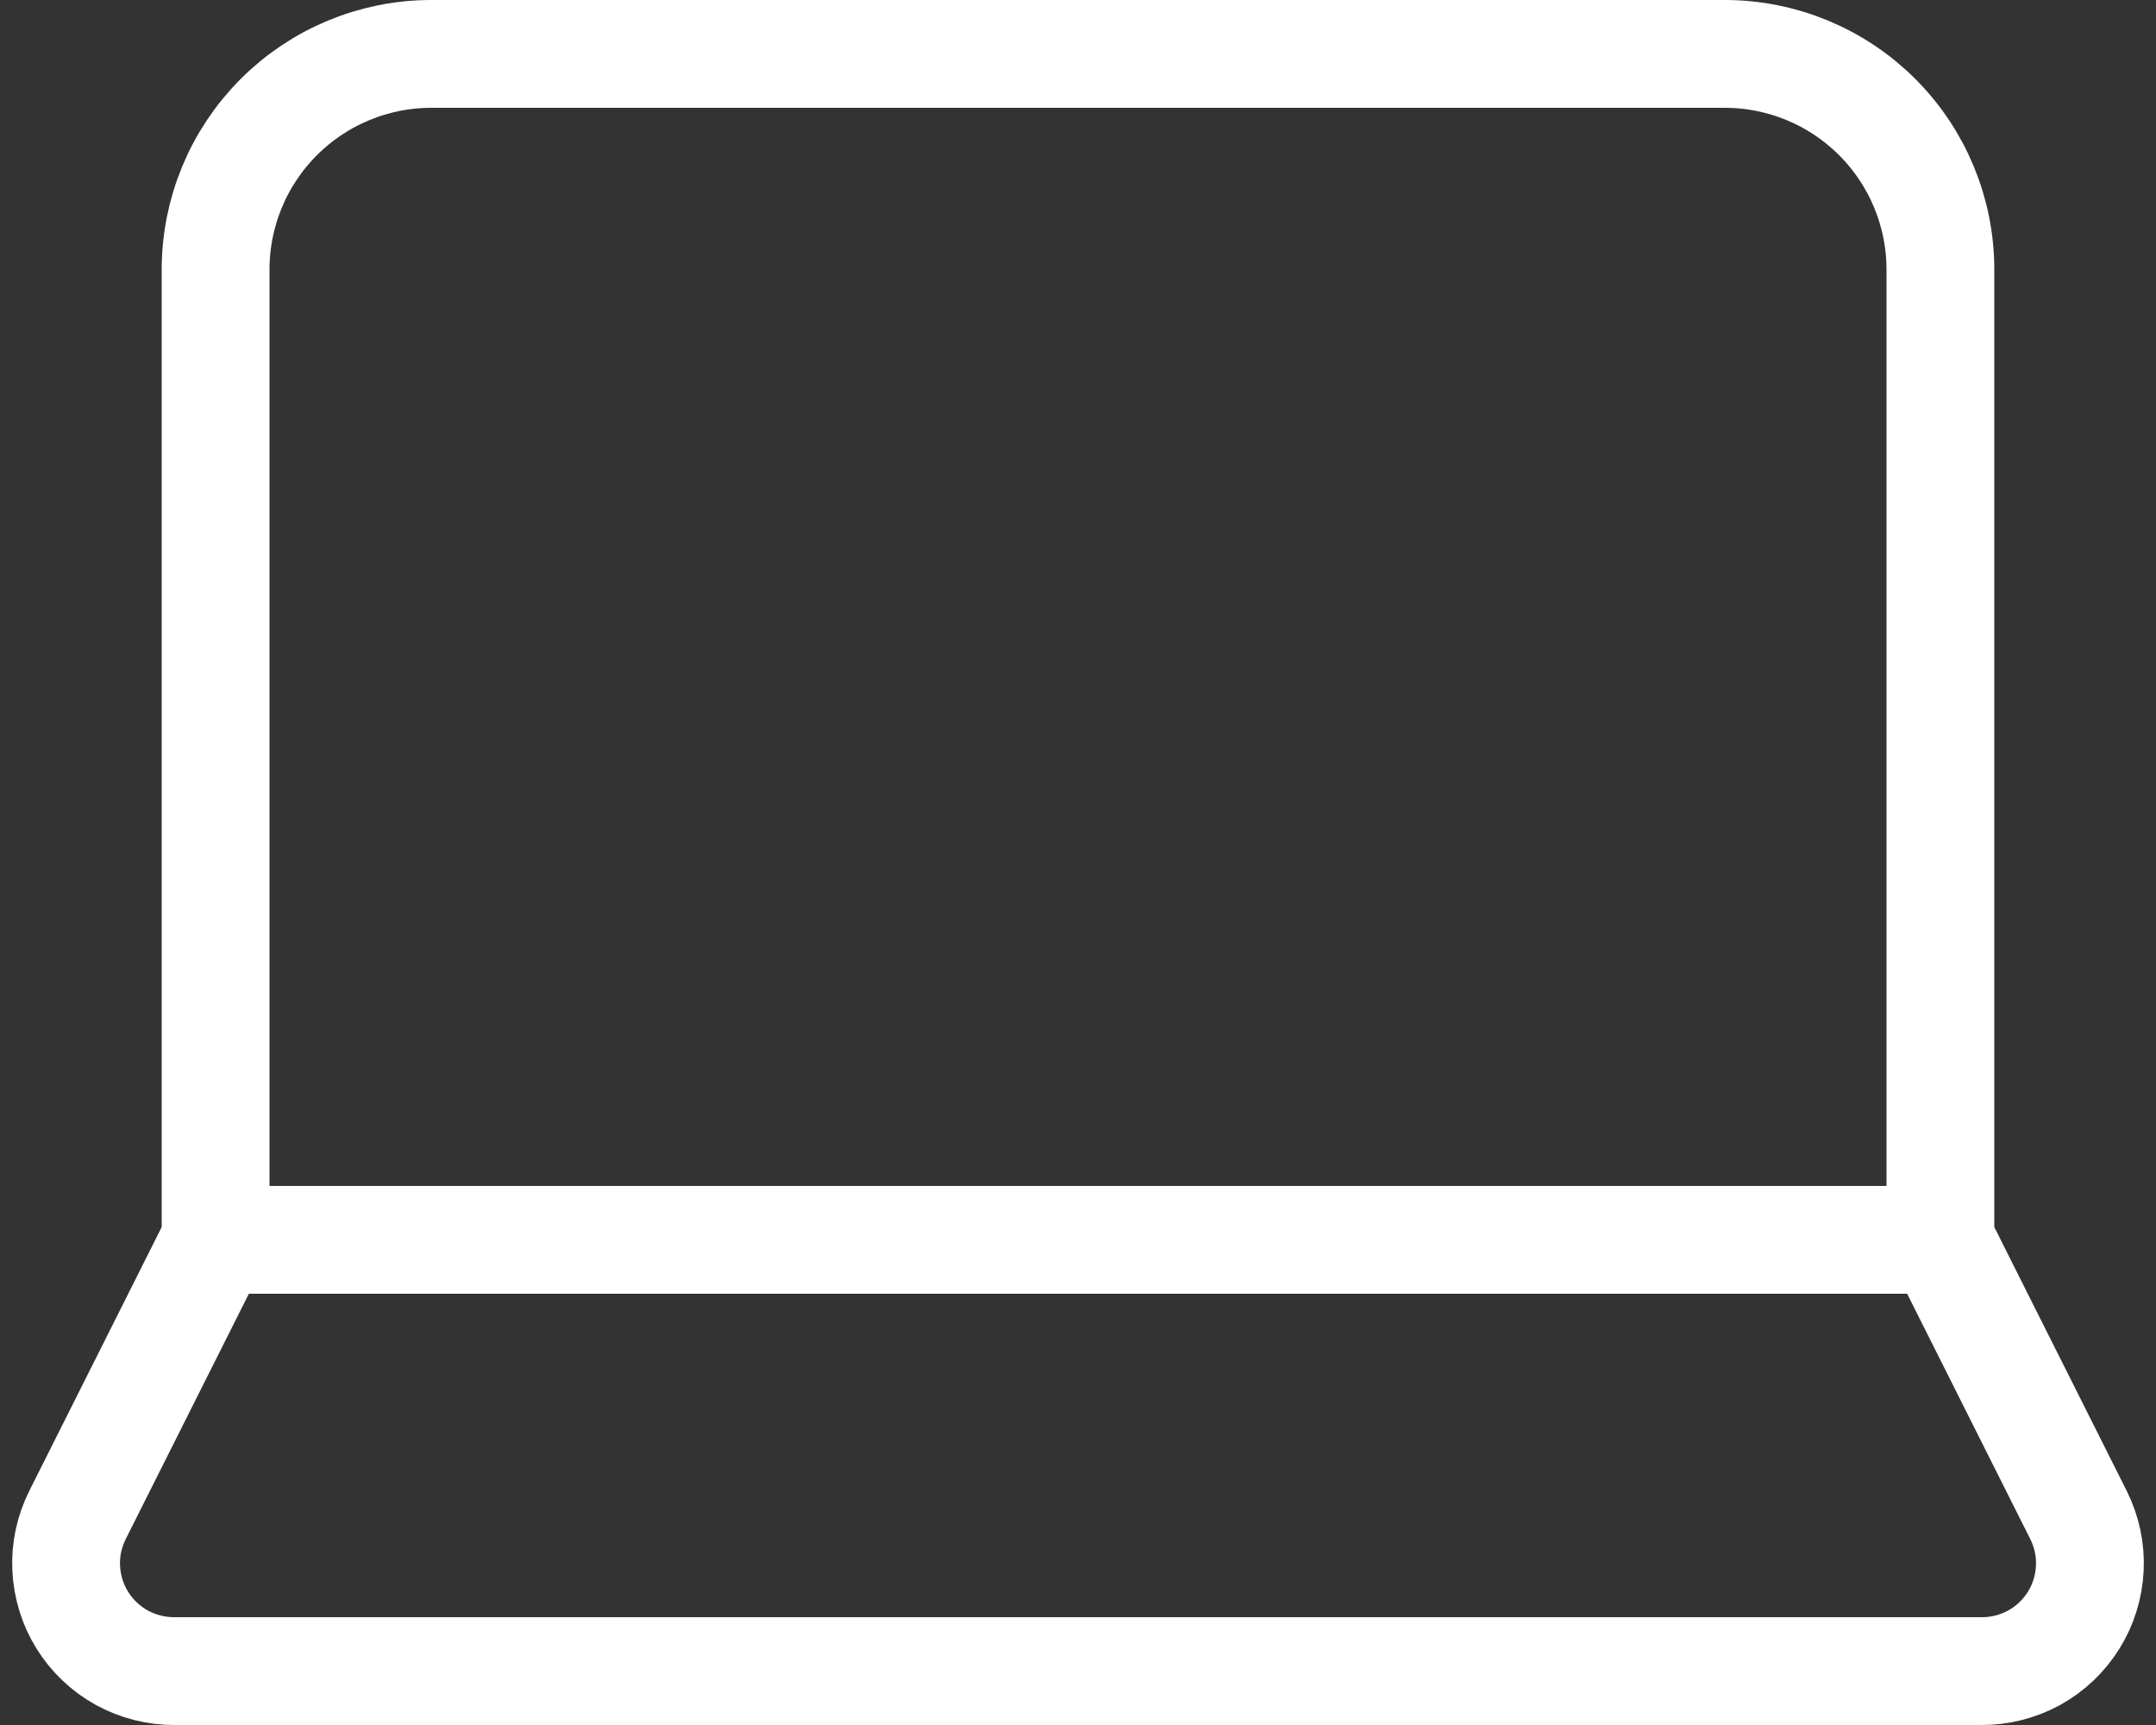 <svg width="20" height="16" viewBox="0 0 20 16" fill="none" xmlns="http://www.w3.org/2000/svg">
<rect x="0" y="0" width="20" height="16" fill="#333333" stroke="none"/>
<path d="M18 11.5V2.5C18 1.97 17.789 1.461 17.414 1.086C17.039 0.711 16.53 0.5 16 0.5H4C3.47 0.5 2.961 0.711 2.586 1.086C2.211 1.461 2 1.97 2 2.5V11.5M18 11.5H2M18 11.5L19.28 14.05C19.357 14.203 19.394 14.373 19.386 14.544C19.378 14.716 19.327 14.882 19.237 15.027C19.146 15.173 19.02 15.293 18.87 15.376C18.72 15.458 18.551 15.501 18.38 15.5H1.62C1.449 15.501 1.28 15.458 1.13 15.376C0.98 15.293 0.854 15.173 0.763 15.027C0.673 14.882 0.622 14.716 0.614 14.544C0.606 14.373 0.643 14.203 0.72 14.05L2 11.5" stroke="white" stroke-linecap="round" stroke-linejoin="round"/>
</svg>
